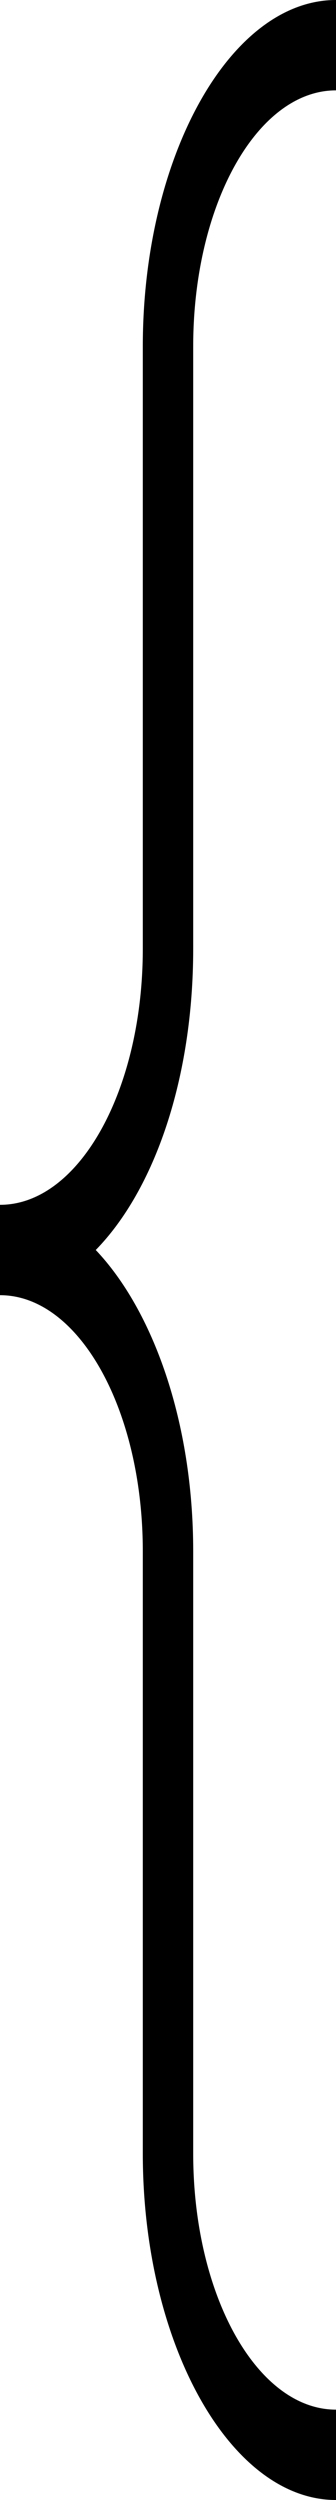 <svg width="74" height="550" viewBox="0 0 74 550" fill="none" xmlns="http://www.w3.org/2000/svg">
<path d="M31.45 76.205V208.735C31.45 239.88 17.39 265.06 0 265.06V284.94C17.39 284.94 31.45 310.12 31.45 341.265V473.795C31.45 515.542 50.69 550 74 550V530.12C56.61 530.12 42.55 504.94 42.55 473.795V341.265C42.55 312.771 33.67 288.253 21.09 275C34.04 261.747 42.55 237.229 42.55 208.735V76.205C42.55 45.06 56.61 19.88 74 19.88V0C50.69 0 31.45 34.458 31.45 76.205Z" fill="black"/>
</svg>
